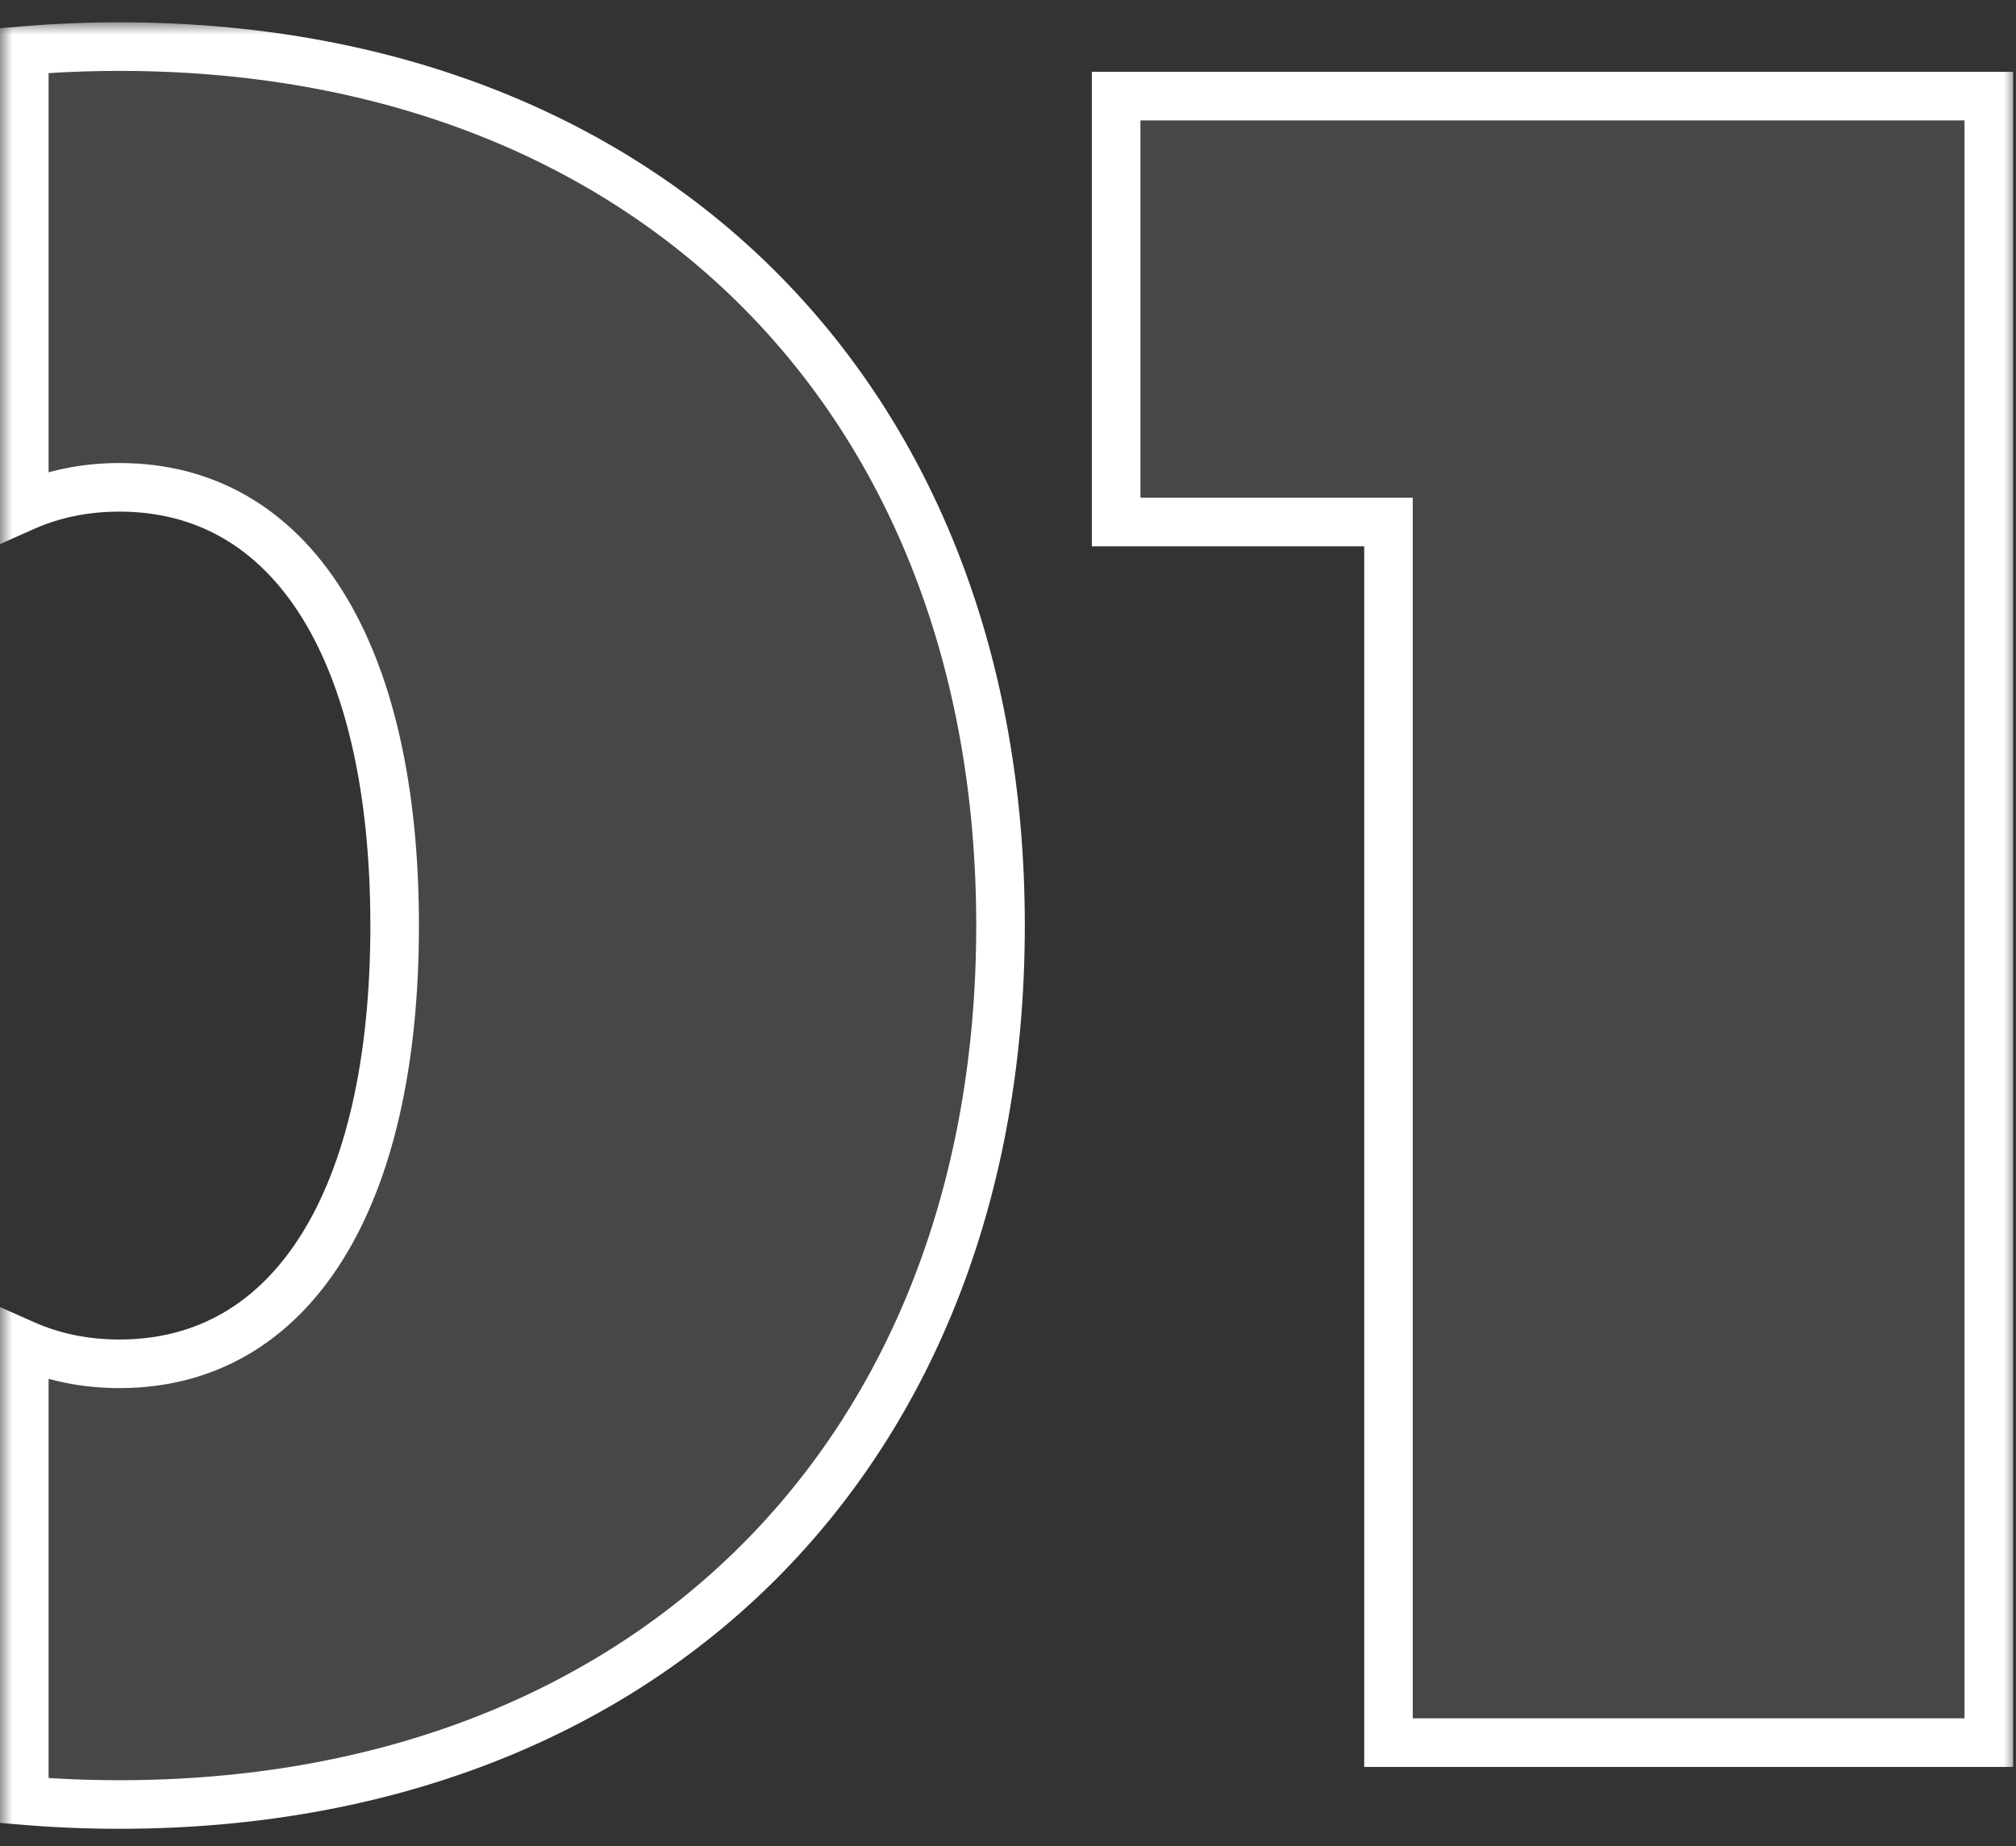 <svg width="83" height="76" viewBox="0 0 83 76" fill="none" xmlns="http://www.w3.org/2000/svg">
<rect x="0" y="0" width="83" height="76" fill="#333333" stroke="none"/>
<mask id="path-1-outside-1_1_21" maskUnits="userSpaceOnUse" x="0" y="0.919" width="83" height="75" fill="black">
<rect fill="white" y="0.919" width="83" height="75"/>
<path fill-rule="evenodd" clip-rule="evenodd" d="M1 74.124C2.278 74.232 3.586 74.286 4.92 74.286C26.66 74.286 41.192 59.813 41.192 38.103C41.192 16.393 26.66 1.919 4.92 1.919C3.586 1.919 2.278 1.974 1 2.081V20.86C2.184 20.334 3.494 20.062 4.92 20.062C12.014 20.062 16.248 26.789 16.248 38.103C16.248 49.416 12.014 56.144 4.92 56.144C3.494 56.144 2.184 55.872 1 55.346V74.124ZM45.952 21.489V3.958H81.88V71.738H57.165V21.489H45.952Z"/>
</mask>
<path fill-rule="evenodd" clip-rule="evenodd" d="M1 74.124C2.278 74.232 3.586 74.286 4.92 74.286C26.66 74.286 41.192 59.813 41.192 38.103C41.192 16.393 26.66 1.919 4.92 1.919C3.586 1.919 2.278 1.974 1 2.081V20.86C2.184 20.334 3.494 20.062 4.92 20.062C12.014 20.062 16.248 26.789 16.248 38.103C16.248 49.416 12.014 56.144 4.92 56.144C3.494 56.144 2.184 55.872 1 55.346V74.124ZM45.952 21.489V3.958H81.88V71.738H57.165V21.489H45.952Z" fill="white" fill-opacity="0.1"/>
<path d="M1 74.124H0V75.044L0.916 75.121L1 74.124ZM1 2.081L0.916 1.085L0 1.162V2.081H1ZM1 20.86H0V22.399L1.406 21.774L1 20.86ZM1 55.346L1.406 54.432L0 53.807V55.346H1ZM45.952 3.958V2.958H44.952V3.958H45.952ZM45.952 21.489H44.952V22.489H45.952V21.489ZM81.88 3.958H82.88V2.958H81.88V3.958ZM81.88 71.738V72.738H82.88V71.738H81.88ZM57.165 71.738H56.165V72.738H57.165V71.738ZM57.165 21.489H58.165V20.489H57.165V21.489ZM0.916 75.121C2.223 75.231 3.558 75.286 4.92 75.286V73.286C3.613 73.286 2.334 73.233 1.084 73.128L0.916 75.121ZM4.92 75.286C16.017 75.286 25.352 71.588 31.915 65.044C38.478 58.499 42.192 49.186 42.192 38.103H40.192C40.192 48.729 36.64 57.508 30.503 63.628C24.365 69.748 15.564 73.286 4.92 73.286V75.286ZM42.192 38.103C42.192 27.019 38.478 17.706 31.915 11.162C25.352 4.618 16.017 0.919 4.92 0.919V2.919C15.564 2.919 24.365 6.458 30.503 12.578C36.64 18.698 40.192 27.476 40.192 38.103H42.192ZM4.92 0.919C3.558 0.919 2.223 0.975 0.916 1.085L1.084 3.078C2.334 2.973 3.613 2.919 4.92 2.919V0.919ZM0 2.081V20.86H2V2.081H0ZM1.406 21.774C2.453 21.308 3.624 21.062 4.92 21.062V19.062C3.364 19.062 1.914 19.359 0.594 19.946L1.406 21.774ZM4.92 21.062C8.093 21.062 10.619 22.541 12.398 25.372C14.206 28.249 15.248 32.549 15.248 38.103H17.248C17.248 32.343 16.174 27.622 14.091 24.308C11.979 20.947 8.841 19.062 4.92 19.062V21.062ZM15.248 38.103C15.248 43.656 14.206 47.956 12.398 50.834C10.619 53.665 8.093 55.144 4.92 55.144V57.144C8.841 57.144 11.979 55.259 14.091 51.898C16.174 48.583 17.248 43.863 17.248 38.103H15.248ZM4.92 55.144C3.624 55.144 2.453 54.897 1.406 54.432L0.594 56.259C1.914 56.846 3.364 57.144 4.92 57.144V55.144ZM0 55.346V74.124H2V55.346H0ZM44.952 3.958V21.489H46.952V3.958H44.952ZM81.88 2.958H45.952V4.958H81.88V2.958ZM82.88 71.738V3.958H80.88V71.738H82.88ZM57.165 72.738H81.88V70.738H57.165V72.738ZM56.165 21.489V71.738H58.165V21.489H56.165ZM45.952 22.489H57.165V20.489H45.952V22.489Z" fill="white" mask="url(#path-1-outside-1_1_21)"/>
</svg>

